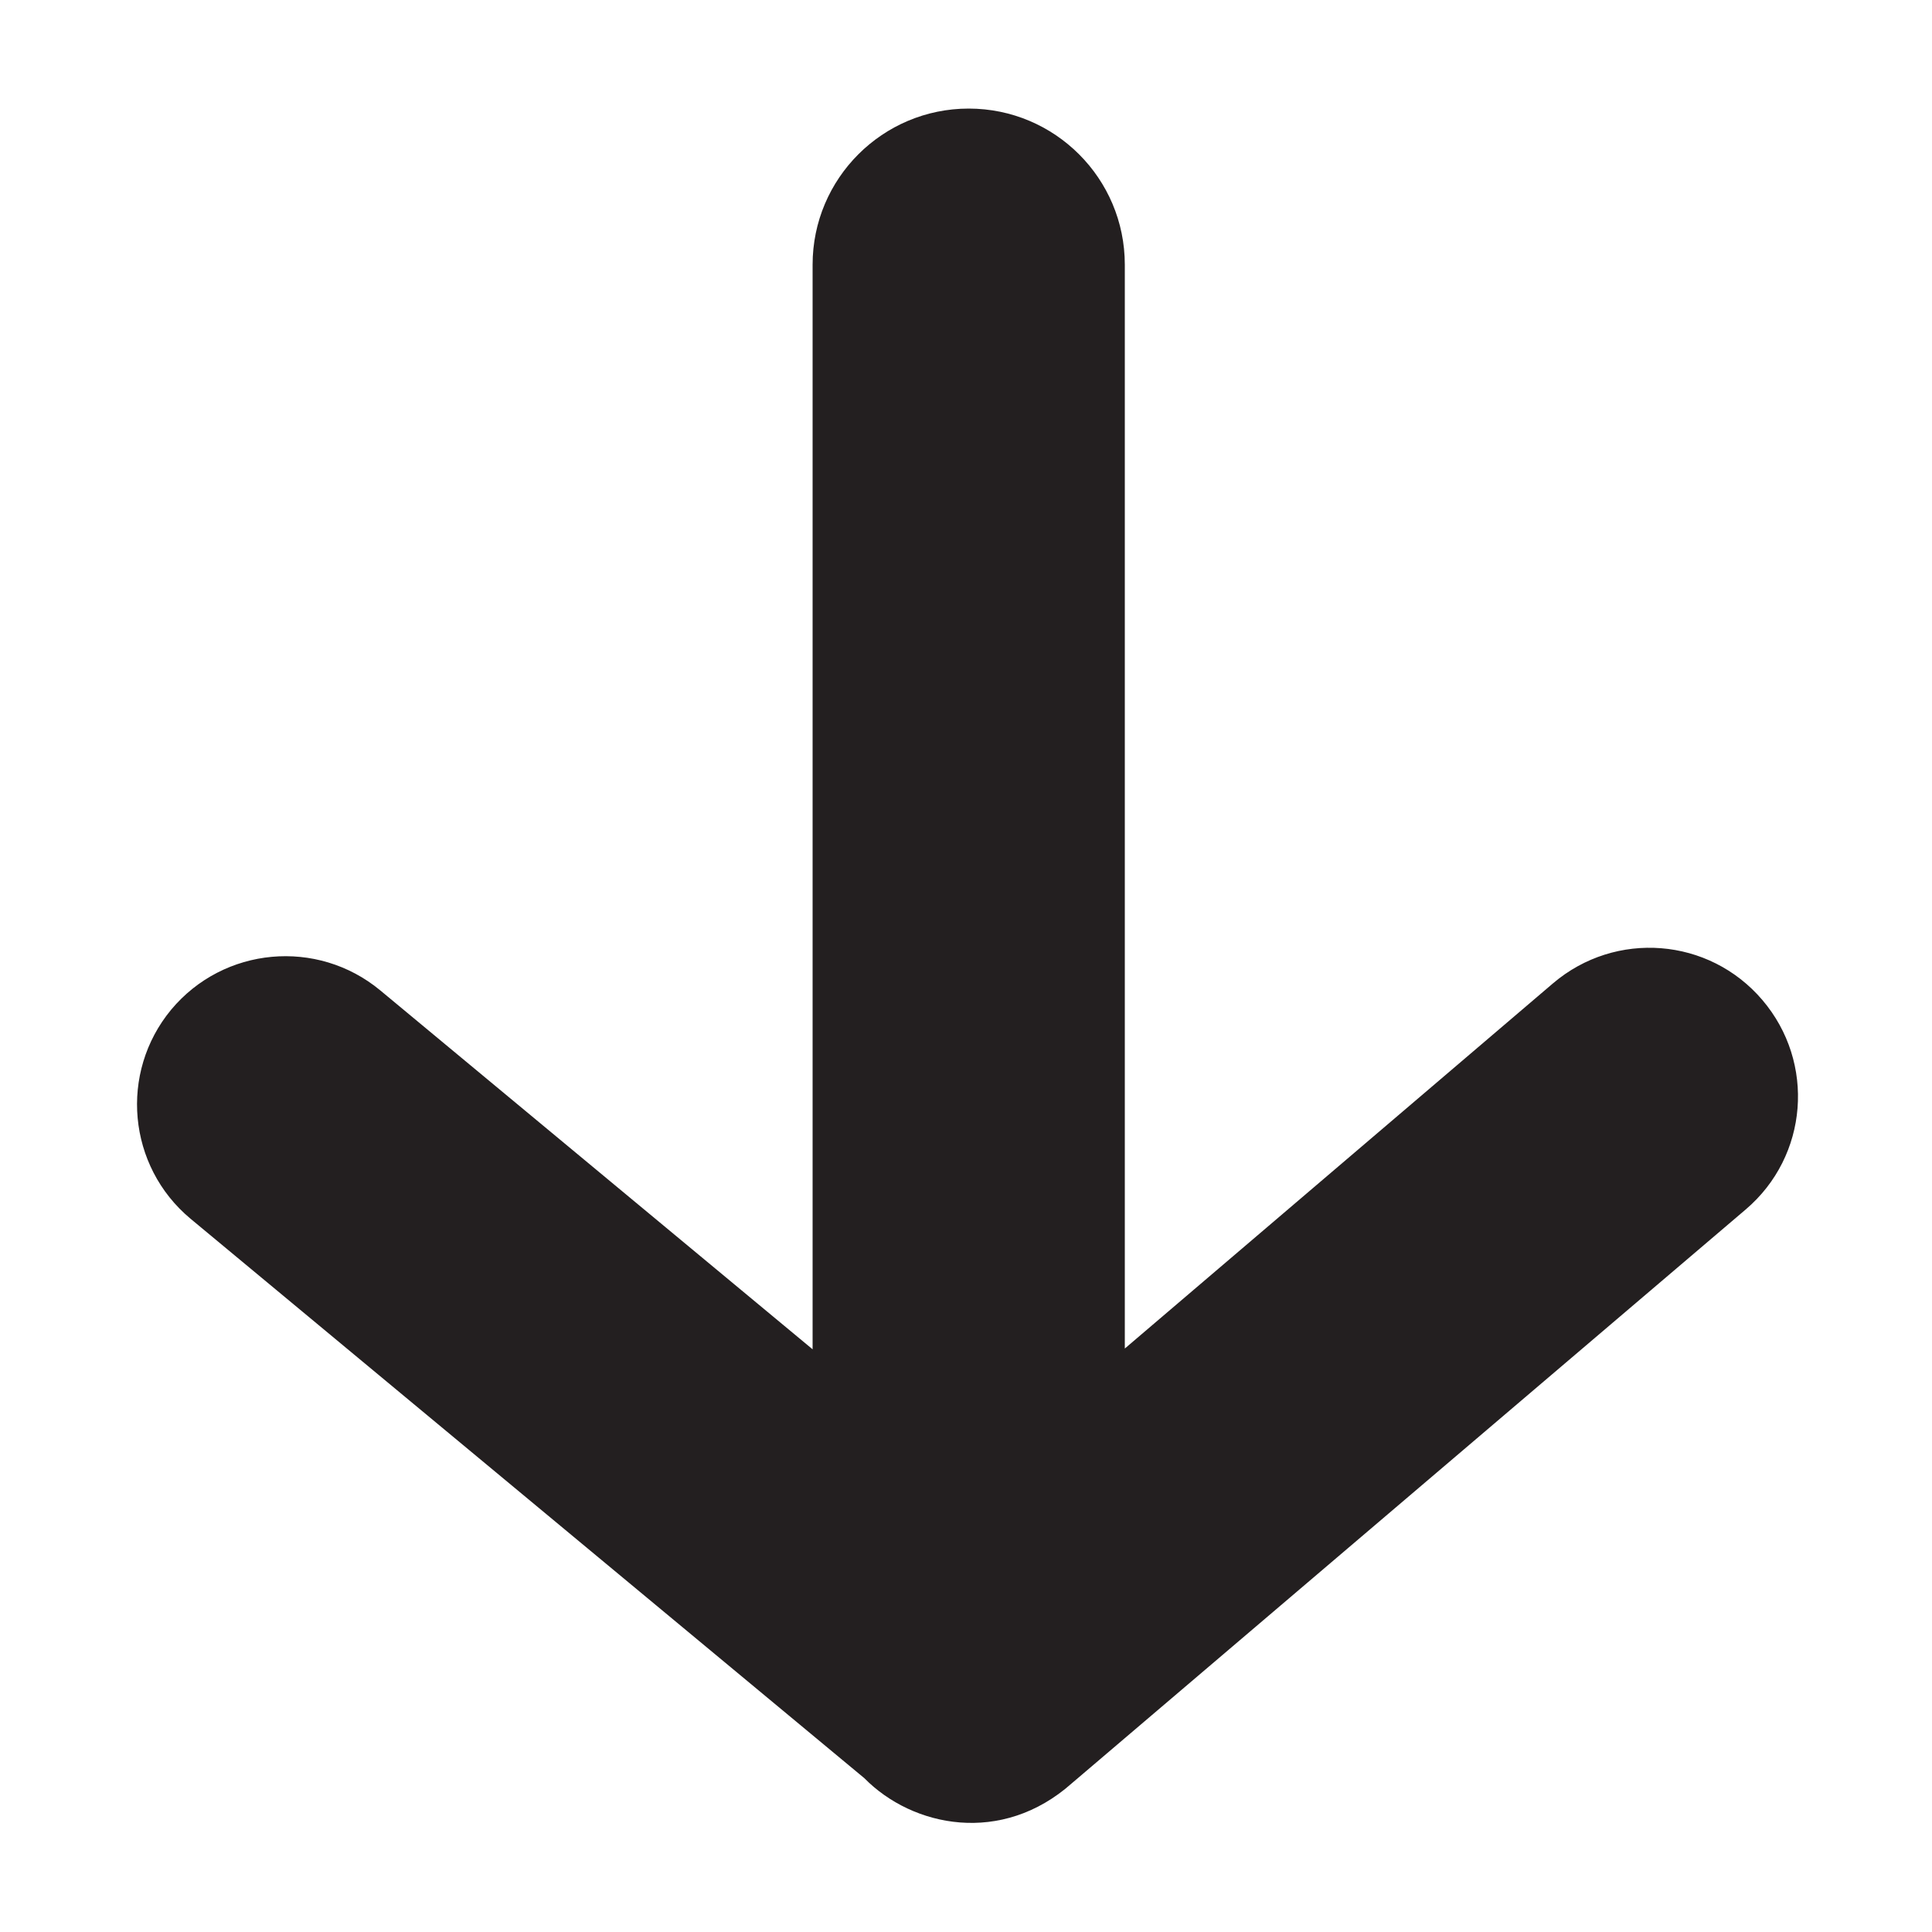 <?xml version="1.0" encoding="utf-8"?>
<!-- Generator: Adobe Illustrator 24.0.1, SVG Export Plug-In . SVG Version: 6.00 Build 0)  -->
<svg version="1.1" id="Layer_1" xmlns="http://www.w3.org/2000/svg" xmlns:xlink="http://www.w3.org/1999/xlink" x="0px" y="0px"
	 width="26" height="26" viewBox="0 0 500 500" style="enable-background:new 0 0 500 500;" xml:space="preserve">
<style type="text/css">
	.st0{fill:#231F20;}
</style>
<path class="st0" d="M277.4,461.5L451.8,313c16.2-13.8,18.1-38,4.3-54.2l0,0c-13.8-16.2-38-18.1-54.2-4.3L291.1,349V68.5
	c0-22.3-18.1-40.4-40.4-40.4c-22.3,0-40.4,18.1-40.4,40.4v280.7L98.4,256.3c-16.3-13.5-40.5-11.3-54.1,5l0,0
	c-13.5,16.3-11.3,40.5,5,54.1l174.4,144.8C236.2,472.9,259.3,477.6,277.4,461.5z"/>
</svg>
